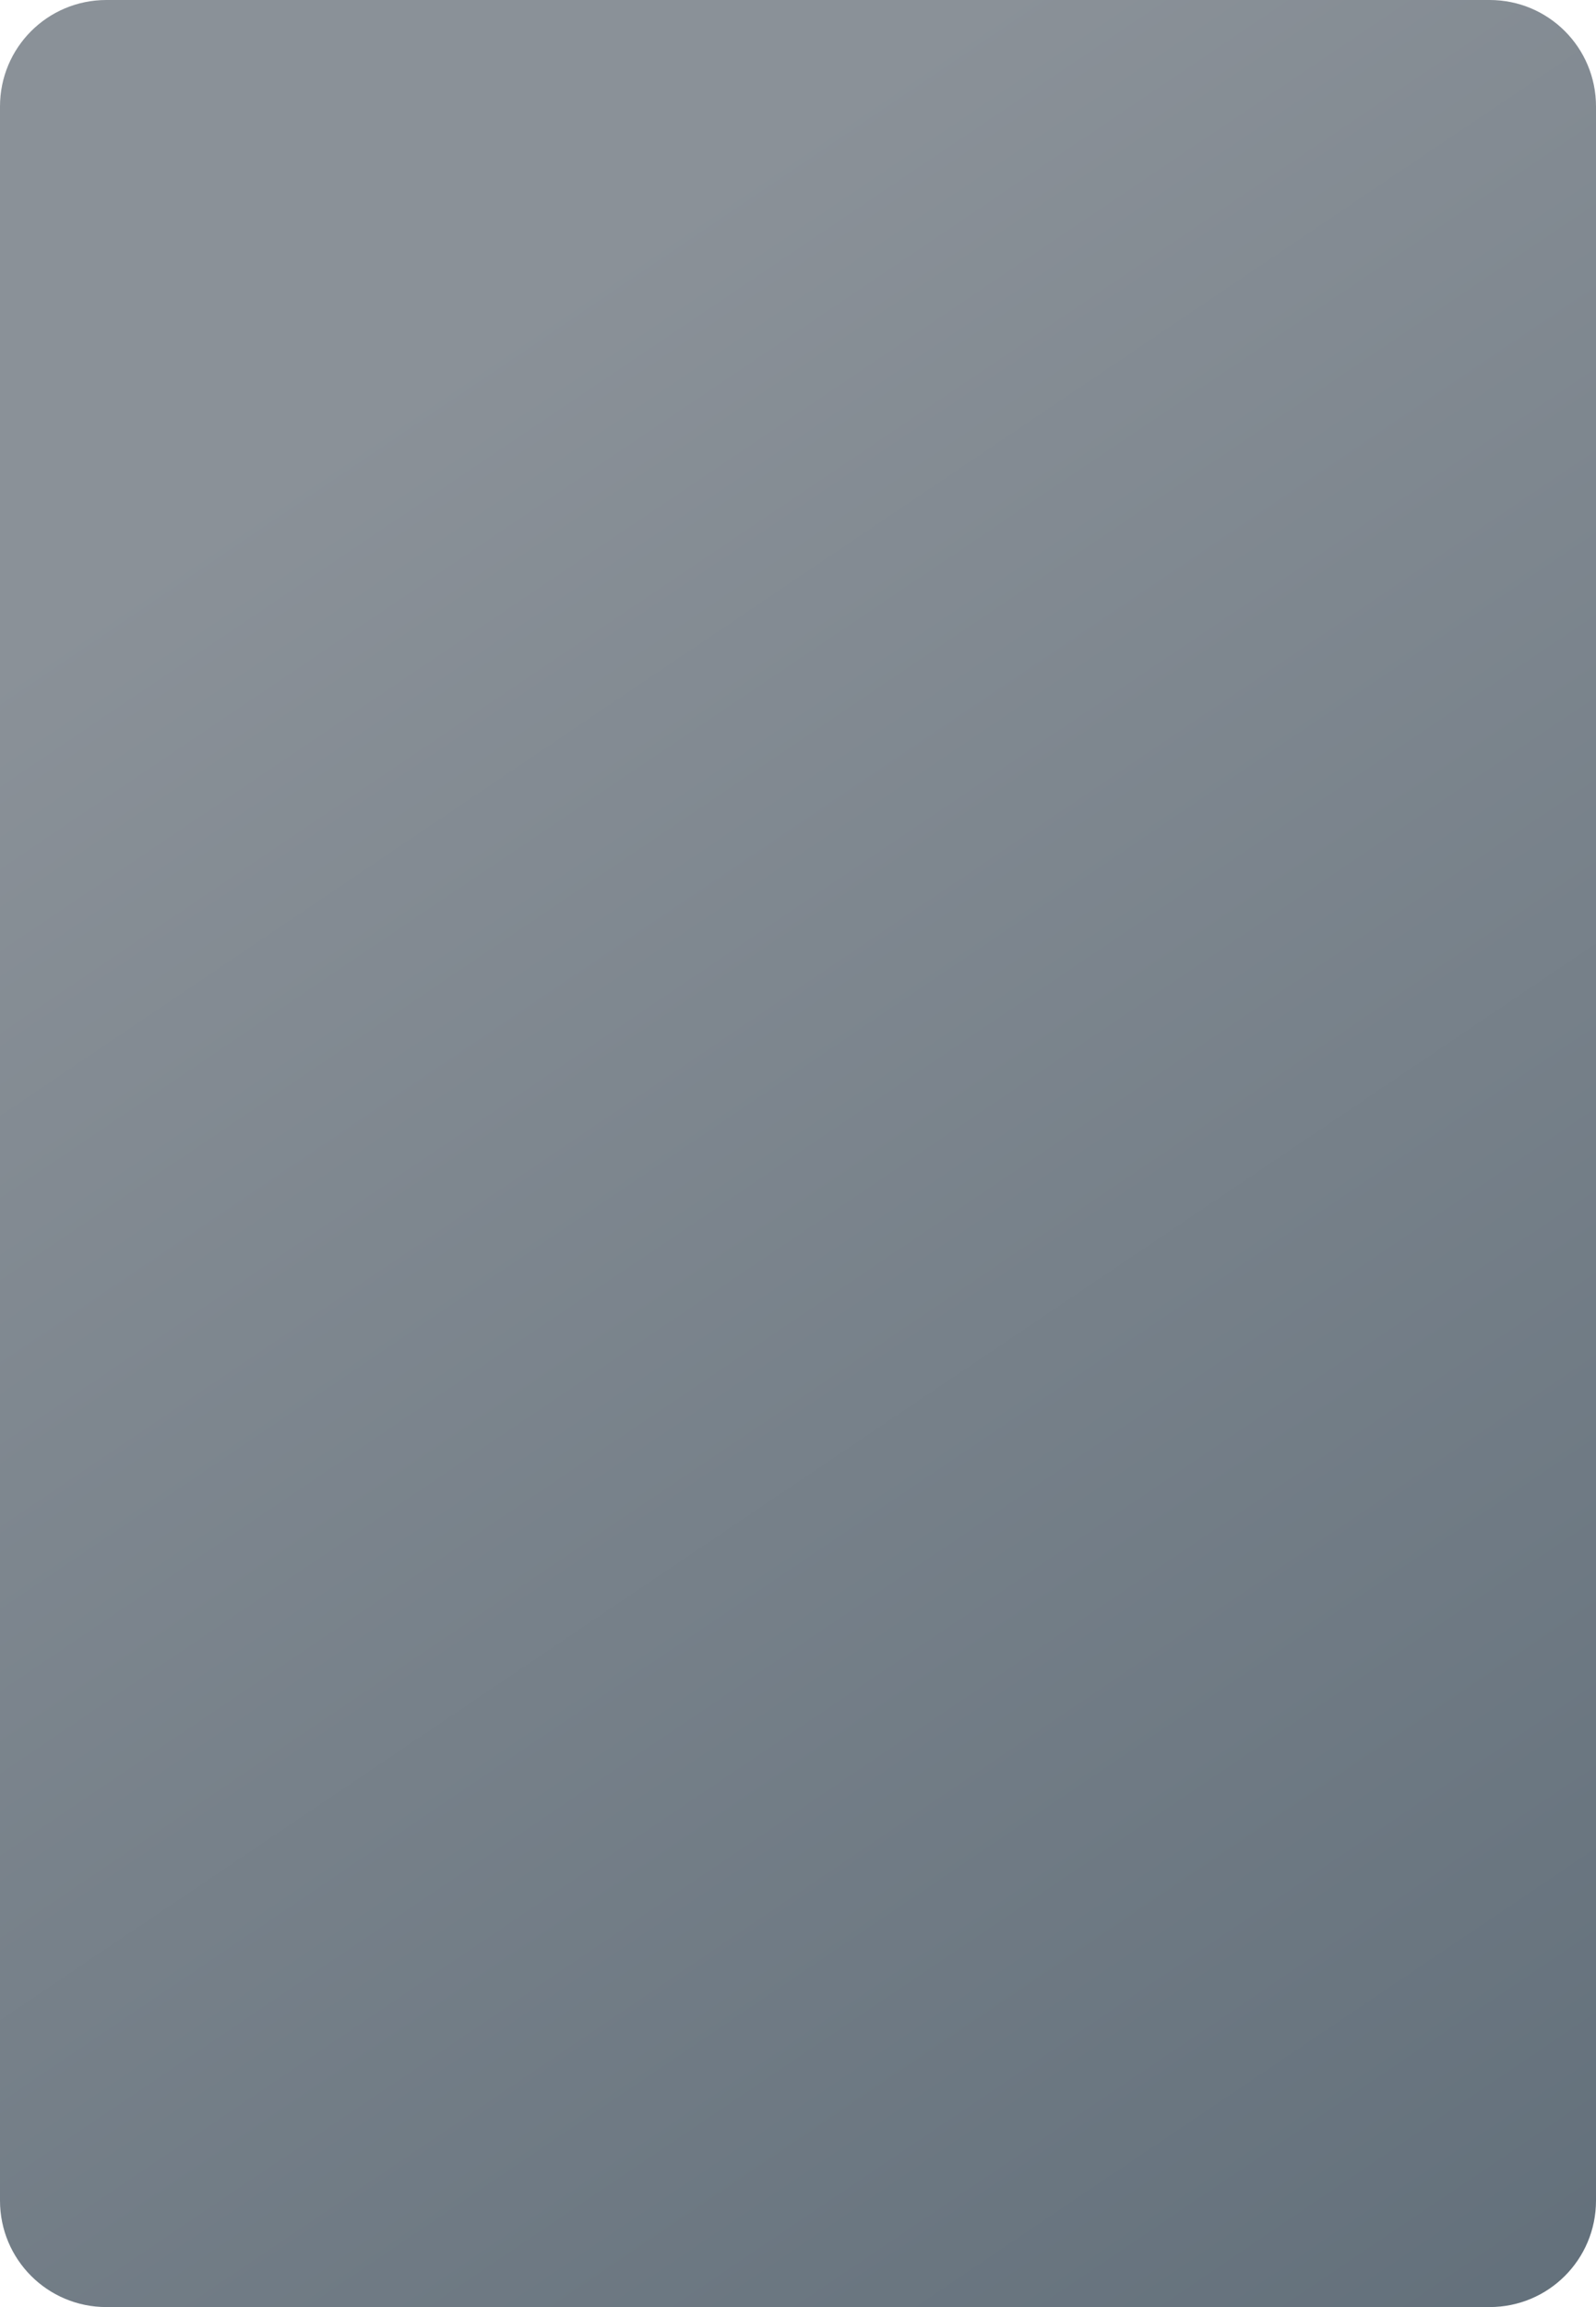 <svg width="45" height="65" viewBox="0 0 45 65" fill="none" xmlns="http://www.w3.org/2000/svg">
    <path d="M42 65H3C1.34 65 0 63.66 0 62V3C0 1.34 1.34 0 3 0H42C43.66 0 45 1.34 45 3V62C45 63.66 43.66 65 42 65Z" fill="url(#paint0_linear_5_436)"/>
    <defs>
        <filter id="filter0_d_5_436" x="0" y="2.48" width="45" height="60.04" filterUnits="userSpaceOnUse" color-interpolation-filters="sRGB">
            <feFlood flood-opacity="0" result="BackgroundImageFix"/>
            <feColorMatrix in="SourceAlpha" type="matrix" values="0 0 0 0 0 0 0 0 0 0 0 0 0 0 0 0 0 0 127 0" result="hardAlpha"/>
            <feOffset/>
            <feGaussianBlur stdDeviation="2.5"/>
            <feComposite in2="hardAlpha" operator="out"/>
            <feColorMatrix type="matrix" values="0 0 0 0 0 0 0 0 0 0 0 0 0 0 0 0 0 0 0.1 0"/>
            <feBlend mode="normal" in2="BackgroundImageFix" result="effect1_dropShadow_5_436"/>
            <feBlend mode="normal" in="SourceGraphic" in2="effect1_dropShadow_5_436" result="shape"/>
        </filter>
        <linearGradient id="paint0_linear_5_436" x1="-2.911" y1="-5.194" x2="47.004" y2="68.849" gradientUnits="userSpaceOnUse">
            <stop offset="0.24" stop-color="#8A9198"/>
            <stop offset="0.95" stop-color="#63707B"/>
        </linearGradient>
        <linearGradient id="paint1_linear_5_436" x1="1.709" y1="3.215" x2="40.39" y2="20.449" gradientUnits="userSpaceOnUse">
            <stop stop-color="#75CAE7"/>
            <stop offset="1" stop-color="#33B8EC"/>
        </linearGradient>
        <linearGradient id="paint2_linear_5_436" x1="41.49" y1="61.142" x2="28.144" y2="29.367" gradientUnits="userSpaceOnUse">
            <stop stop-color="#1A3E74"/>
            <stop offset="1" stop-color="#12498A"/>
        </linearGradient>
    </defs>
</svg>
